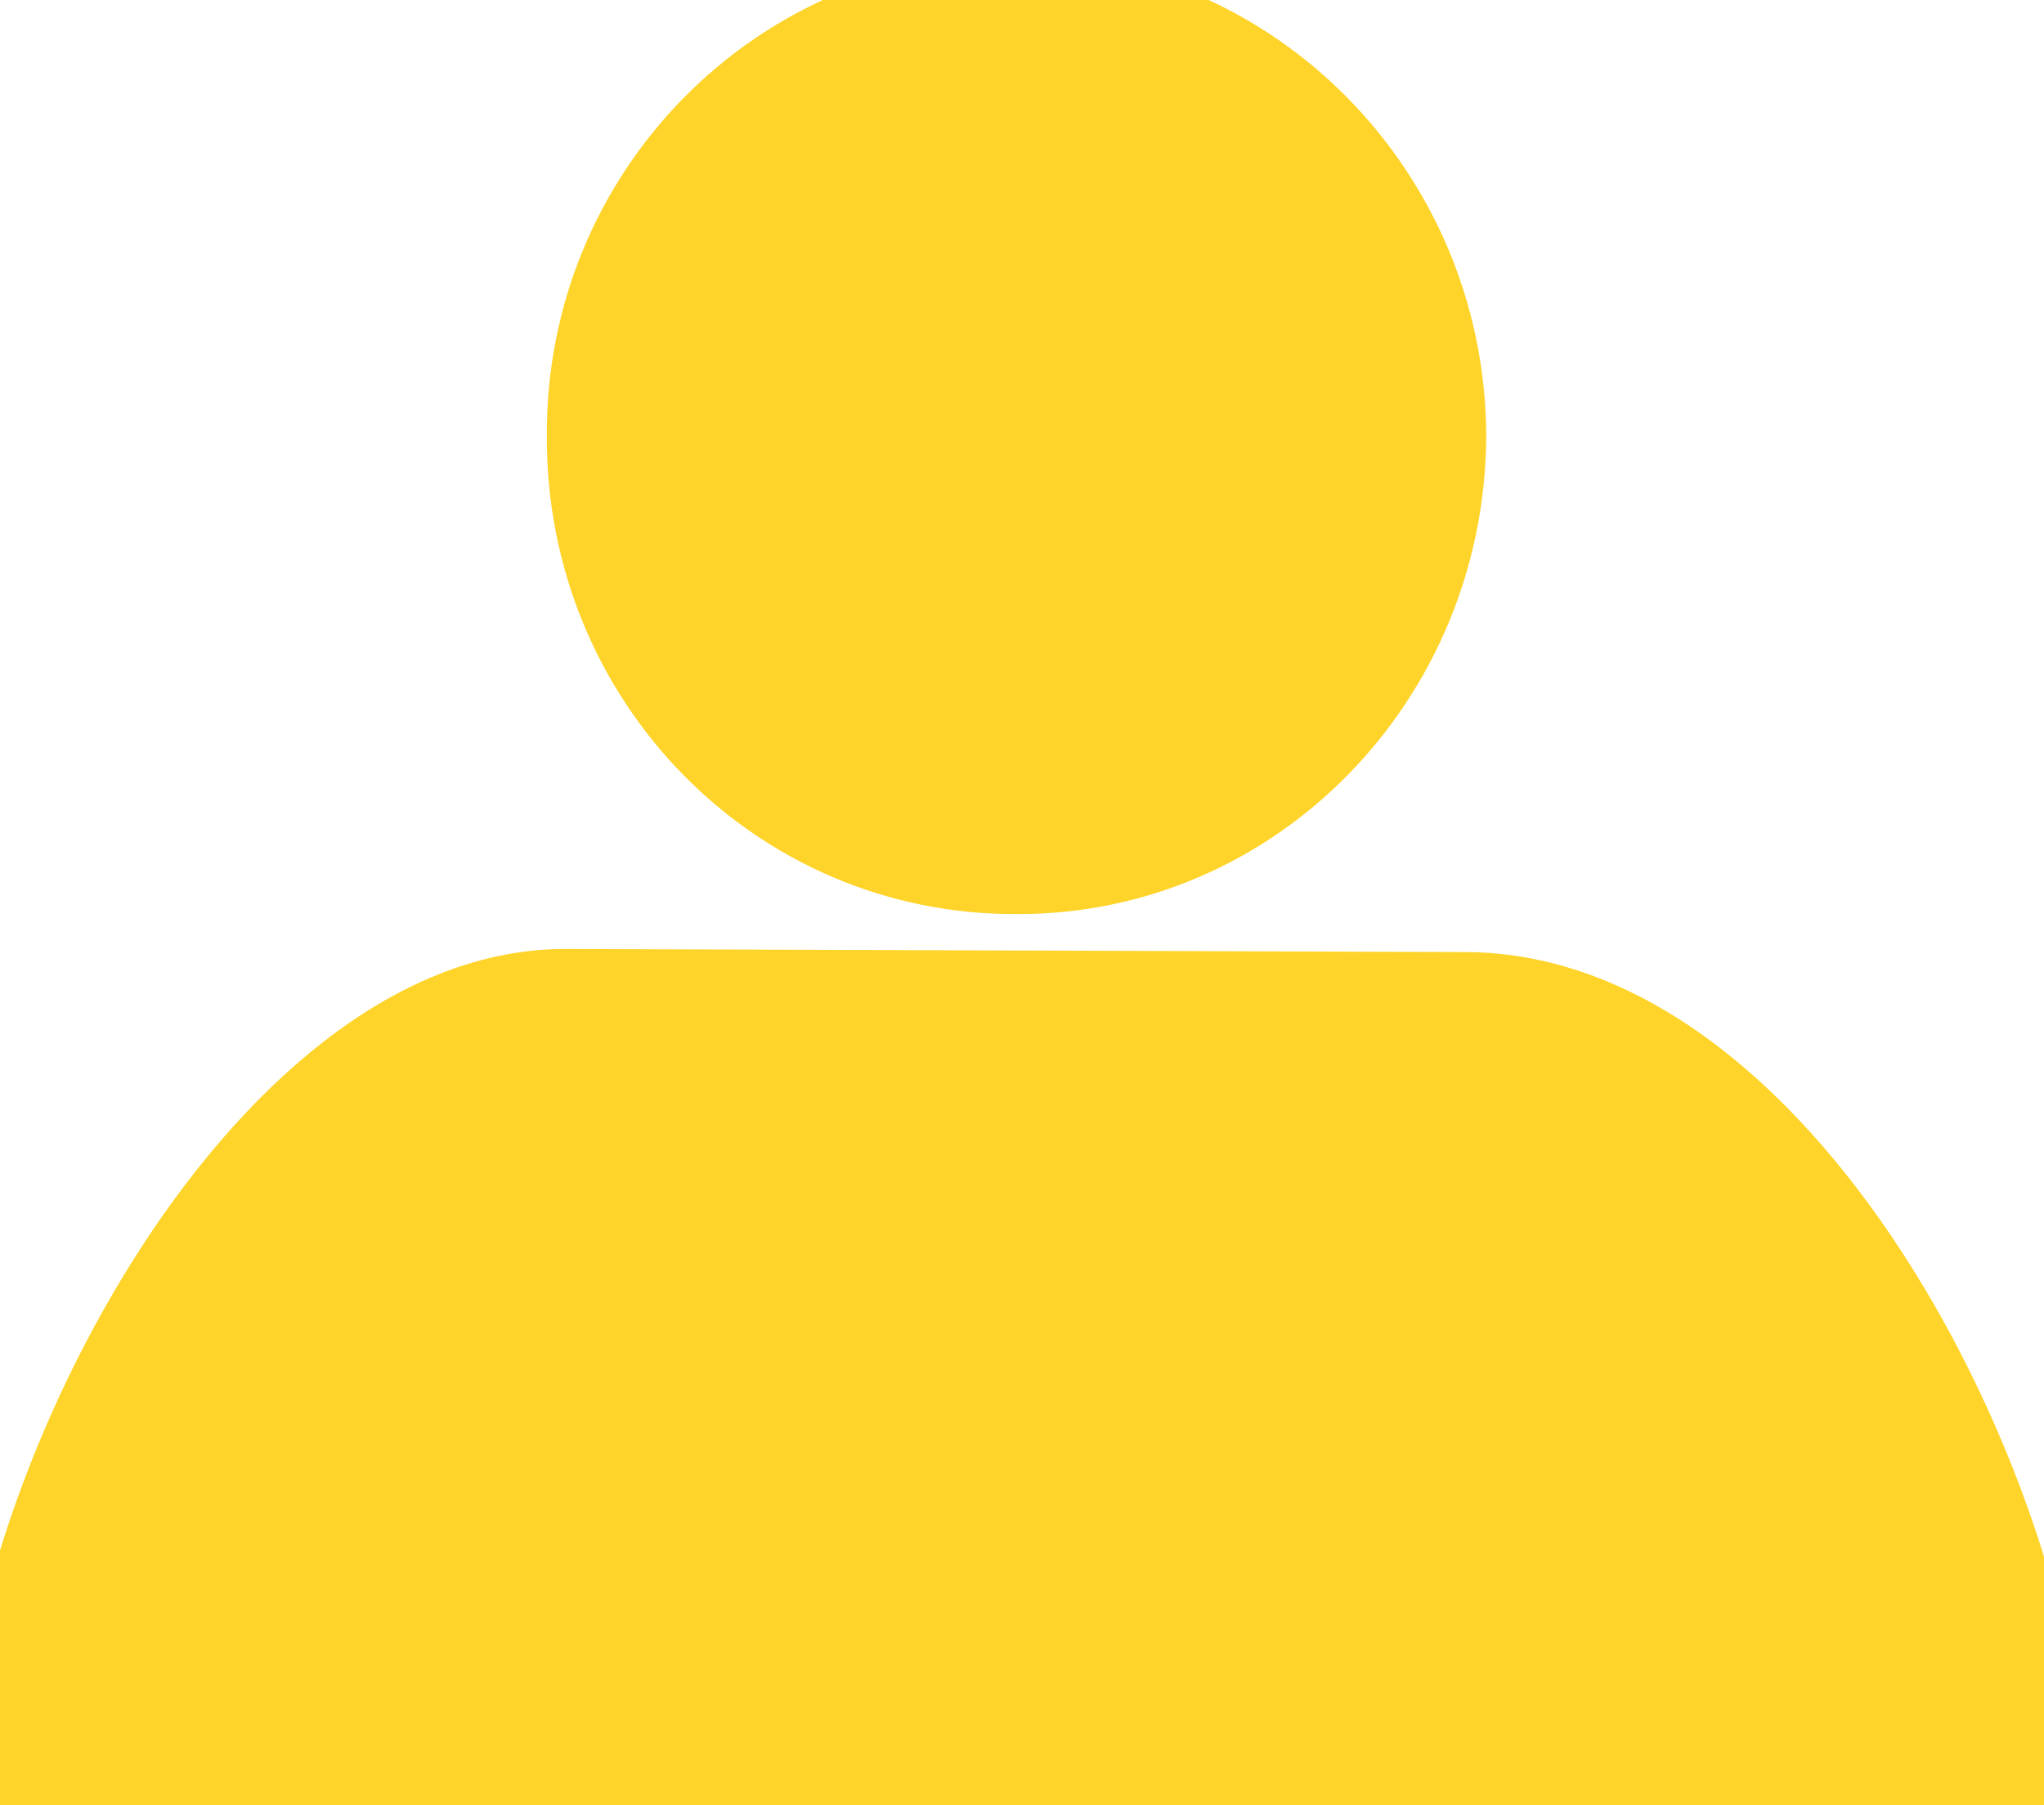 <?xml version="1.0" encoding="UTF-8" standalone="no"?>
<svg
   xmlns:dc="http://purl.org/dc/elements/1.1/"
   xmlns:cc="http://creativecommons.org/ns#"
   xmlns:rdf="http://www.w3.org/1999/02/22-rdf-syntax-ns#"
   xmlns:svg="http://www.w3.org/2000/svg"
   xmlns="http://www.w3.org/2000/svg"
   xmlns:sodipodi="http://sodipodi.sourceforge.net/DTD/sodipodi-0.dtd"
   xmlns:inkscape="http://www.inkscape.org/namespaces/inkscape"
   version="1.1"
   width="24"
   height="21.2"
   id="svg3177"
   inkscape:version="0.48.2 r9819"
   sodipodi:docname="person_red.svg">
  <sodipodi:namedview
     pagecolor="#ffffff"
     bordercolor="#666666"
     borderopacity="1"
     objecttolerance="10"
     gridtolerance="10"
     guidetolerance="10"
     inkscape:pageopacity="0"
     inkscape:pageshadow="2"
     inkscape:window-width="1600"
     inkscape:window-height="820"
     id="namedview10"
     showgrid="false"
     fit-margin-top="0"
     fit-margin-left="0"
     fit-margin-right="0"
     fit-margin-bottom="0"
     inkscape:showpageshadow="false"
     showborder="false"
     inkscape:zoom="14.703339"
     inkscape:cx="15.95466"
     inkscape:cy="4.6361689"
     inkscape:window-x="0"
     inkscape:window-y="25"
     inkscape:window-maximized="1"
     inkscape:current-layer="svg3177" />
  <defs
     id="defs3179" />
  <path
     inkscape:connector-curvature="0"
     id="path5"
     d="M 1.23,6.476" />
  <path
     inkscape:connector-curvature="0"
     id="path13"
     d="m 6.623,11.644 c -3.526,0.014 -6.635,5.929 -6.623,9.552 0,0 18.257,0.011 24,0 0.005,-3.361 -2.963,-9.532 -6.825,-9.516 z"
     style="stroke:#ffd42a;stroke-opacity:1;fill:#ffd42a;fill-opacity:1" />
  <path
     inkscape:connector-curvature="0"
     id="path15"
     d="m 11.935,10.234 c 2.757,0.015 5.004,-2.277 5.016,-5.118 C 16.939,2.303 14.692,0.011 11.935,-2.8e-6 9.15,0.011 6.903,2.303 6.921,5.116 6.903,7.958 9.15,10.249 11.935,10.234 l 0,0 z" />
  <path
     inkscape:connector-curvature="0"
     id="path17"
     d="M 12.061,5.116" />
  <path
     d="m 11.935,10.234 c 2.757,0.015 5.004,-2.277 5.016,-5.118 C 16.939,2.303 14.692,0.011 11.935,-2.8e-6 9.15,0.011 6.903,2.303 6.921,5.116 6.903,7.958 9.15,10.249 11.935,10.234 l 0,0 z"
     id="path3758"
     inkscape:connector-curvature="0"
     style="stroke:#ffd42a;stroke-opacity:1;fill:#ffd42a;fill-opacity:1" />
</svg>
